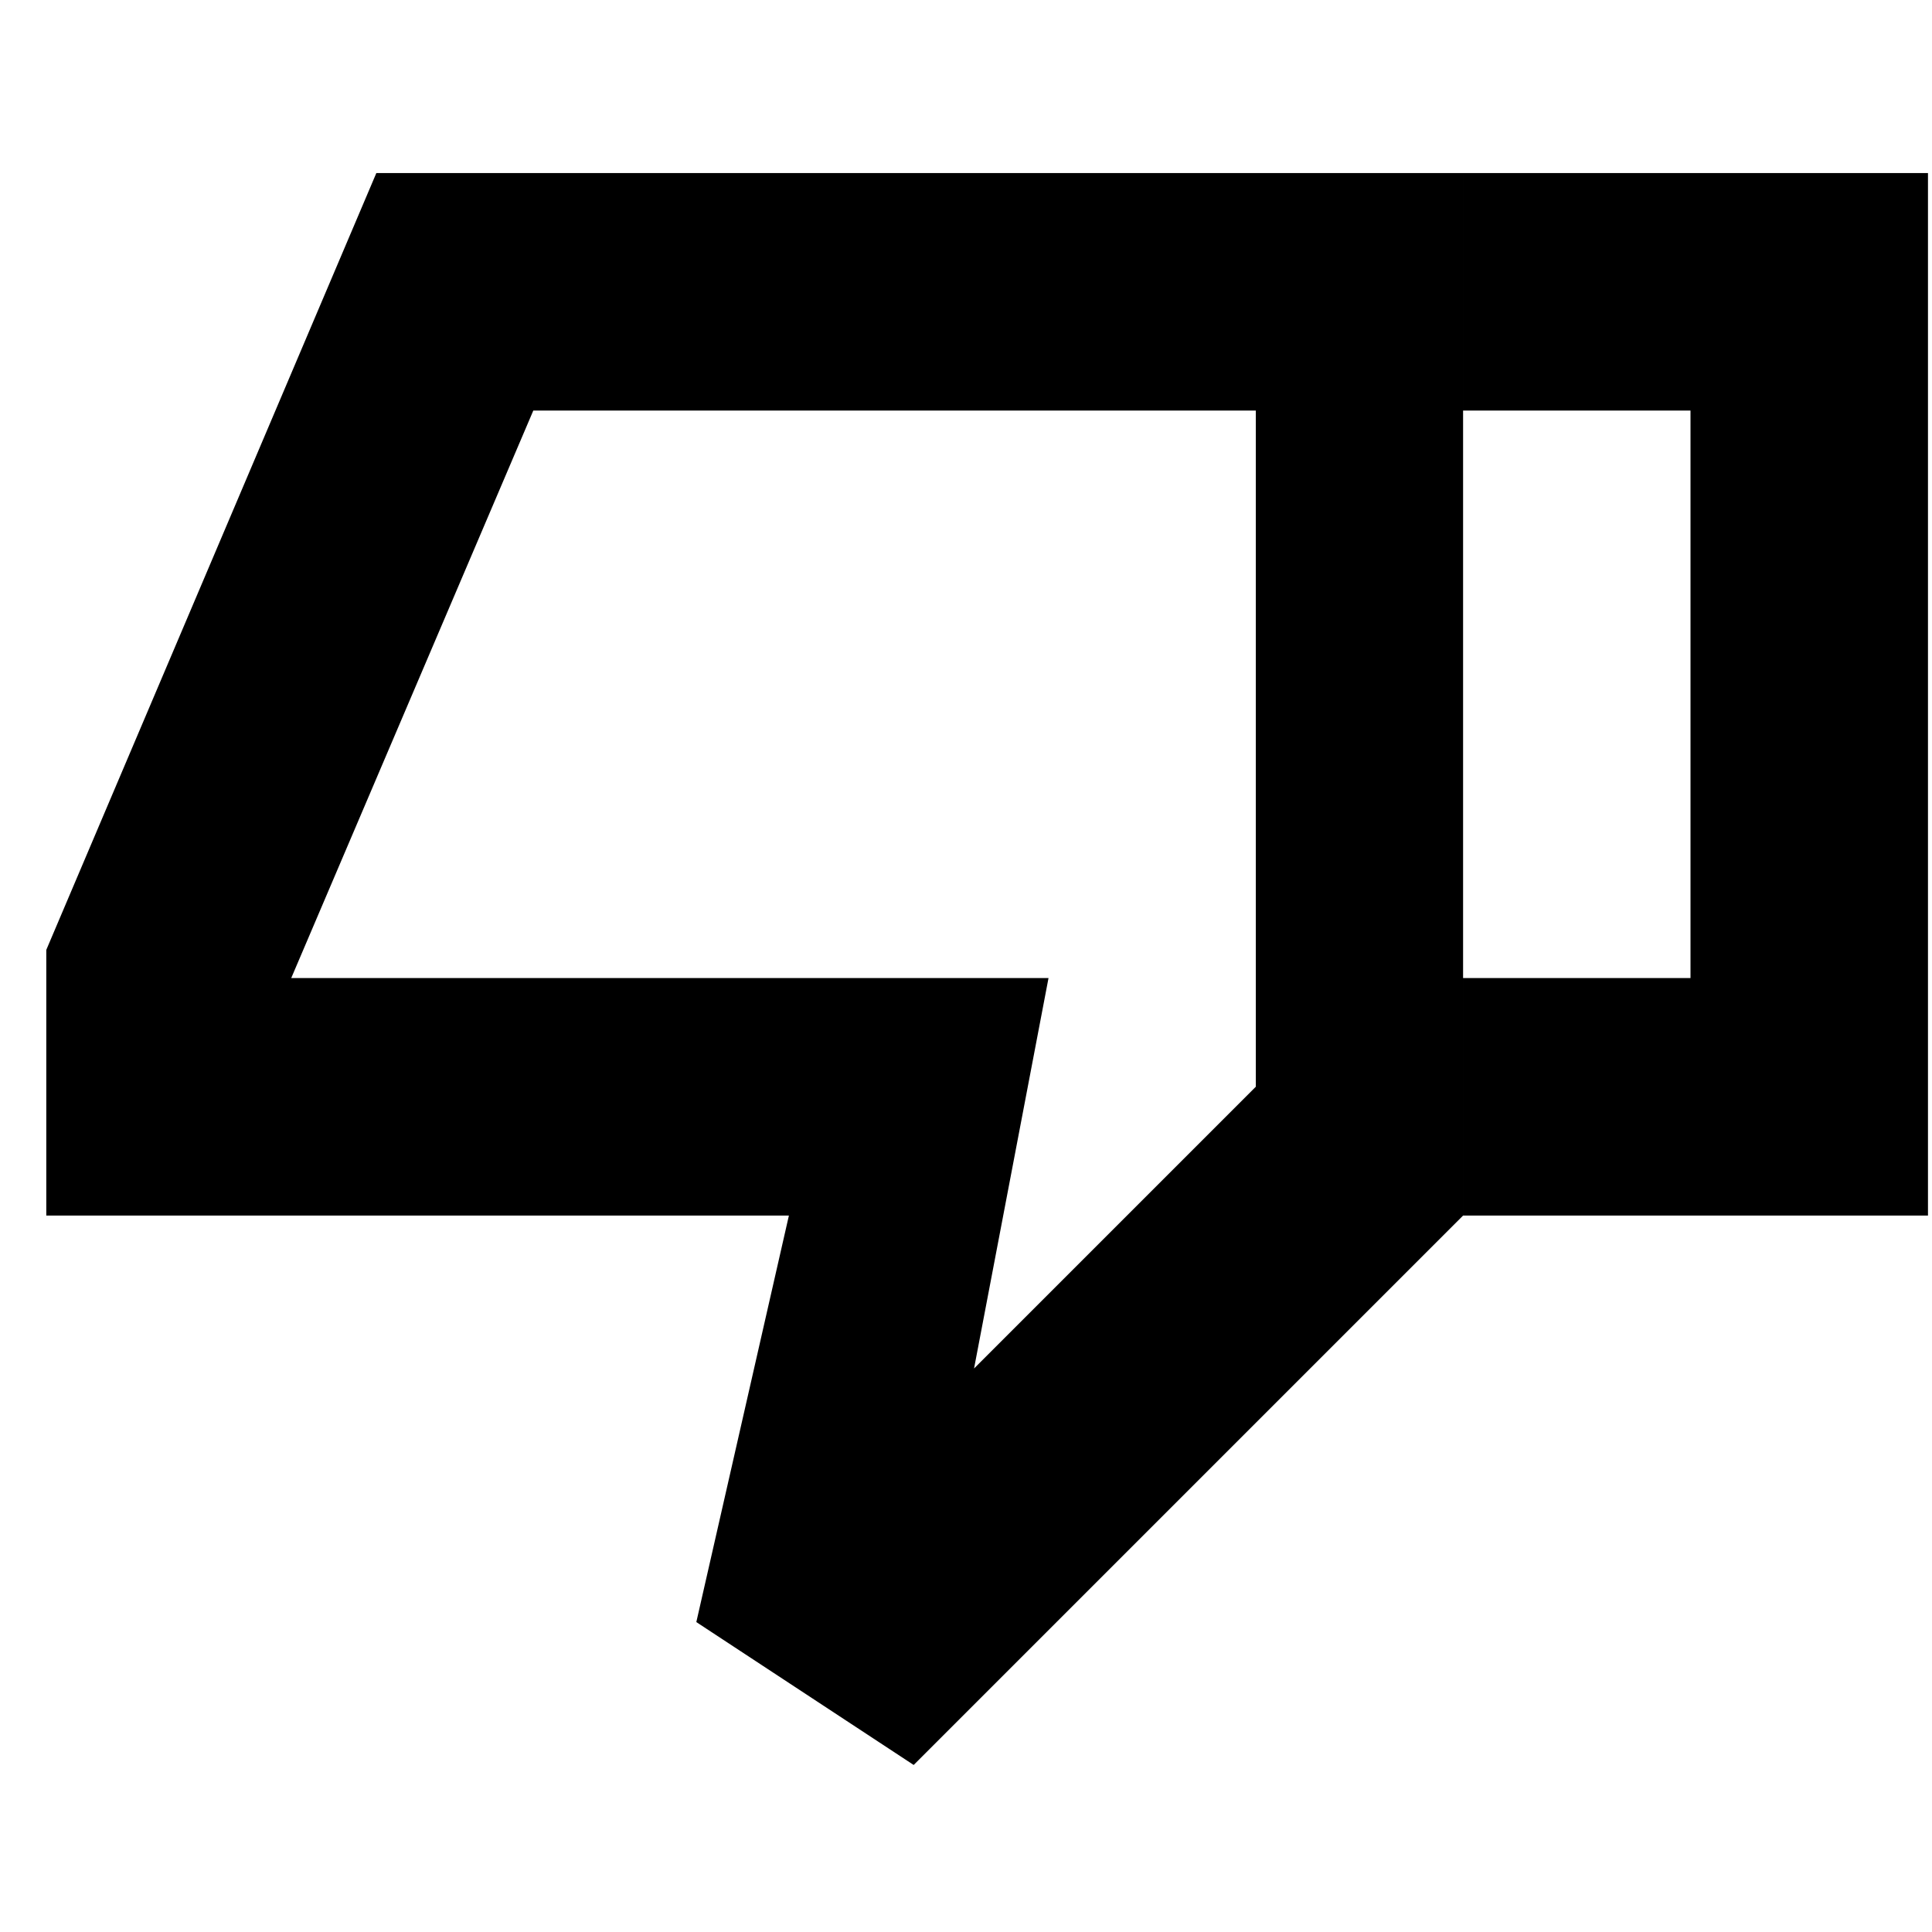 <svg xmlns="http://www.w3.org/2000/svg" height="20" viewBox="0 -960 960 960" width="20"><path d="M23-356v-132l164-386h540v518L454-83l-108-71 46-202H23Zm601-400H265L143-470v-4h378l-37 194 140-140v-336Zm0 336v-336 336Zm103 64v-118h113v-282H727v-118h231v518H727Z"/></svg>
